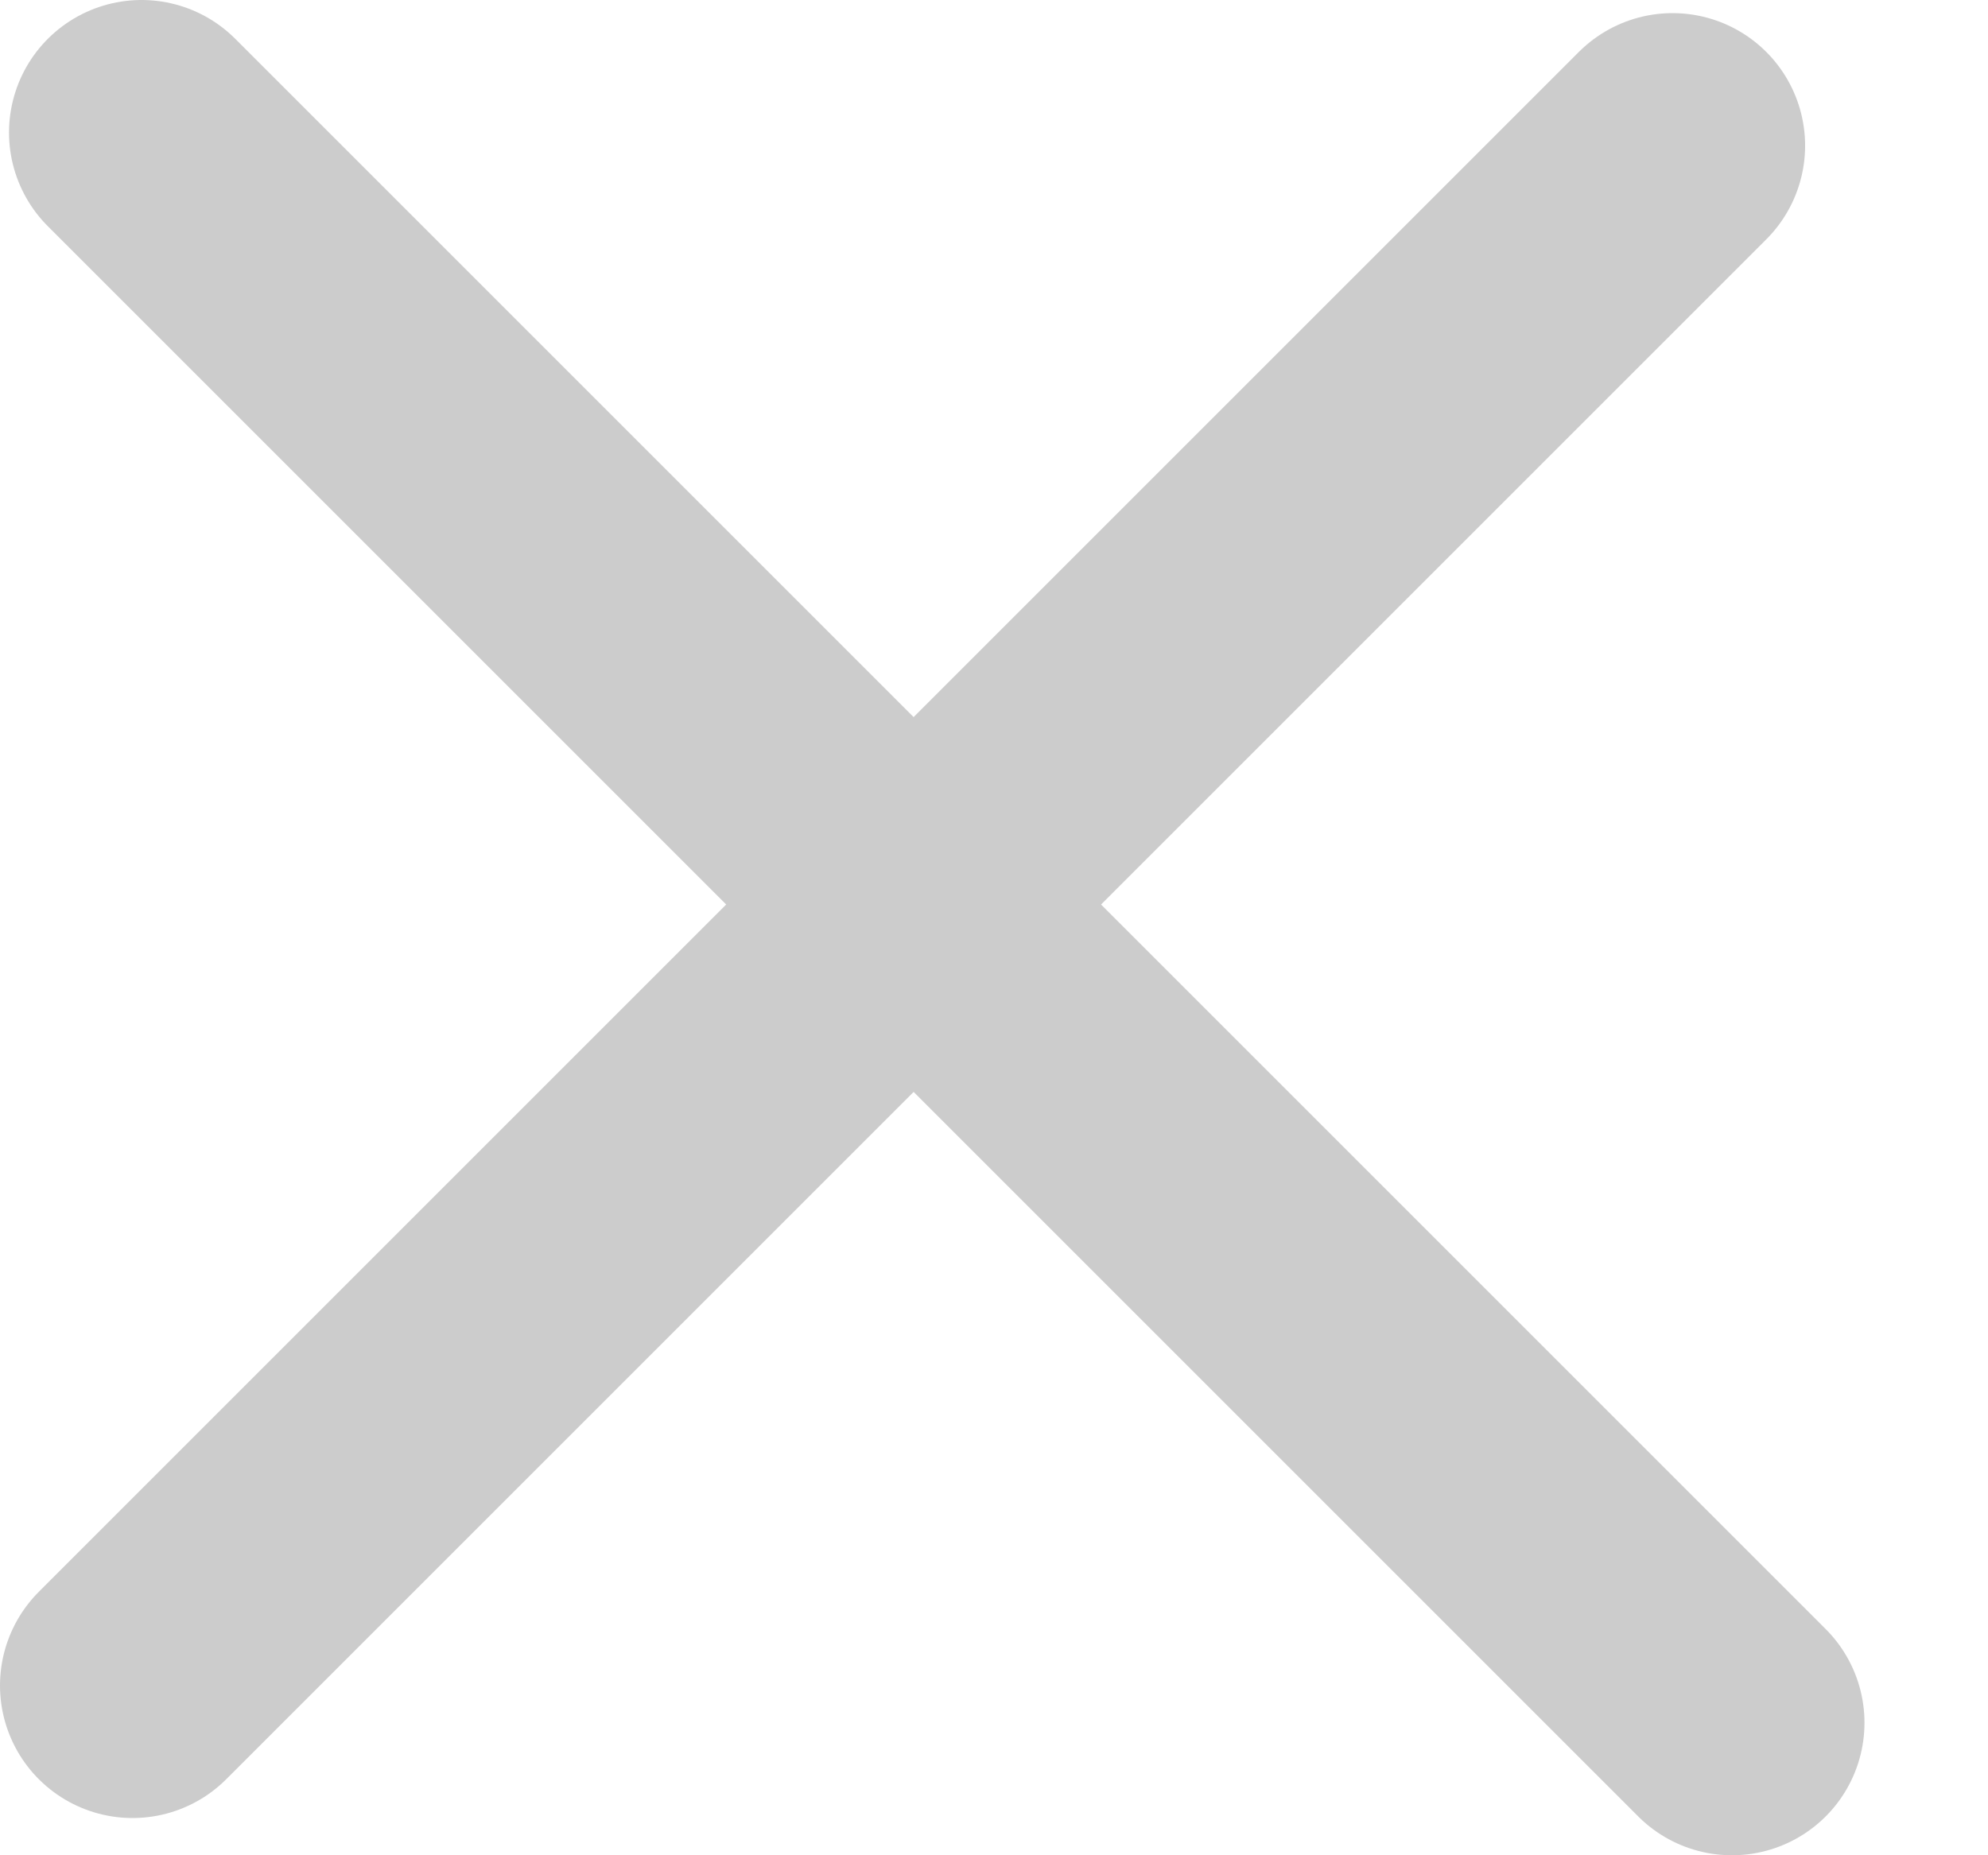 <svg xmlns="http://www.w3.org/2000/svg" width="15" height="14" viewBox="0 0 15 14" fill="none">
<path d="M1.068 1L13.068 13" stroke="#CCCCCC" stroke-width="2" stroke-linecap="round"/>
<path d="M1 12.719L12.62 1.099" stroke="#CCCCCC" stroke-width="2" stroke-linecap="round"/>
</svg>